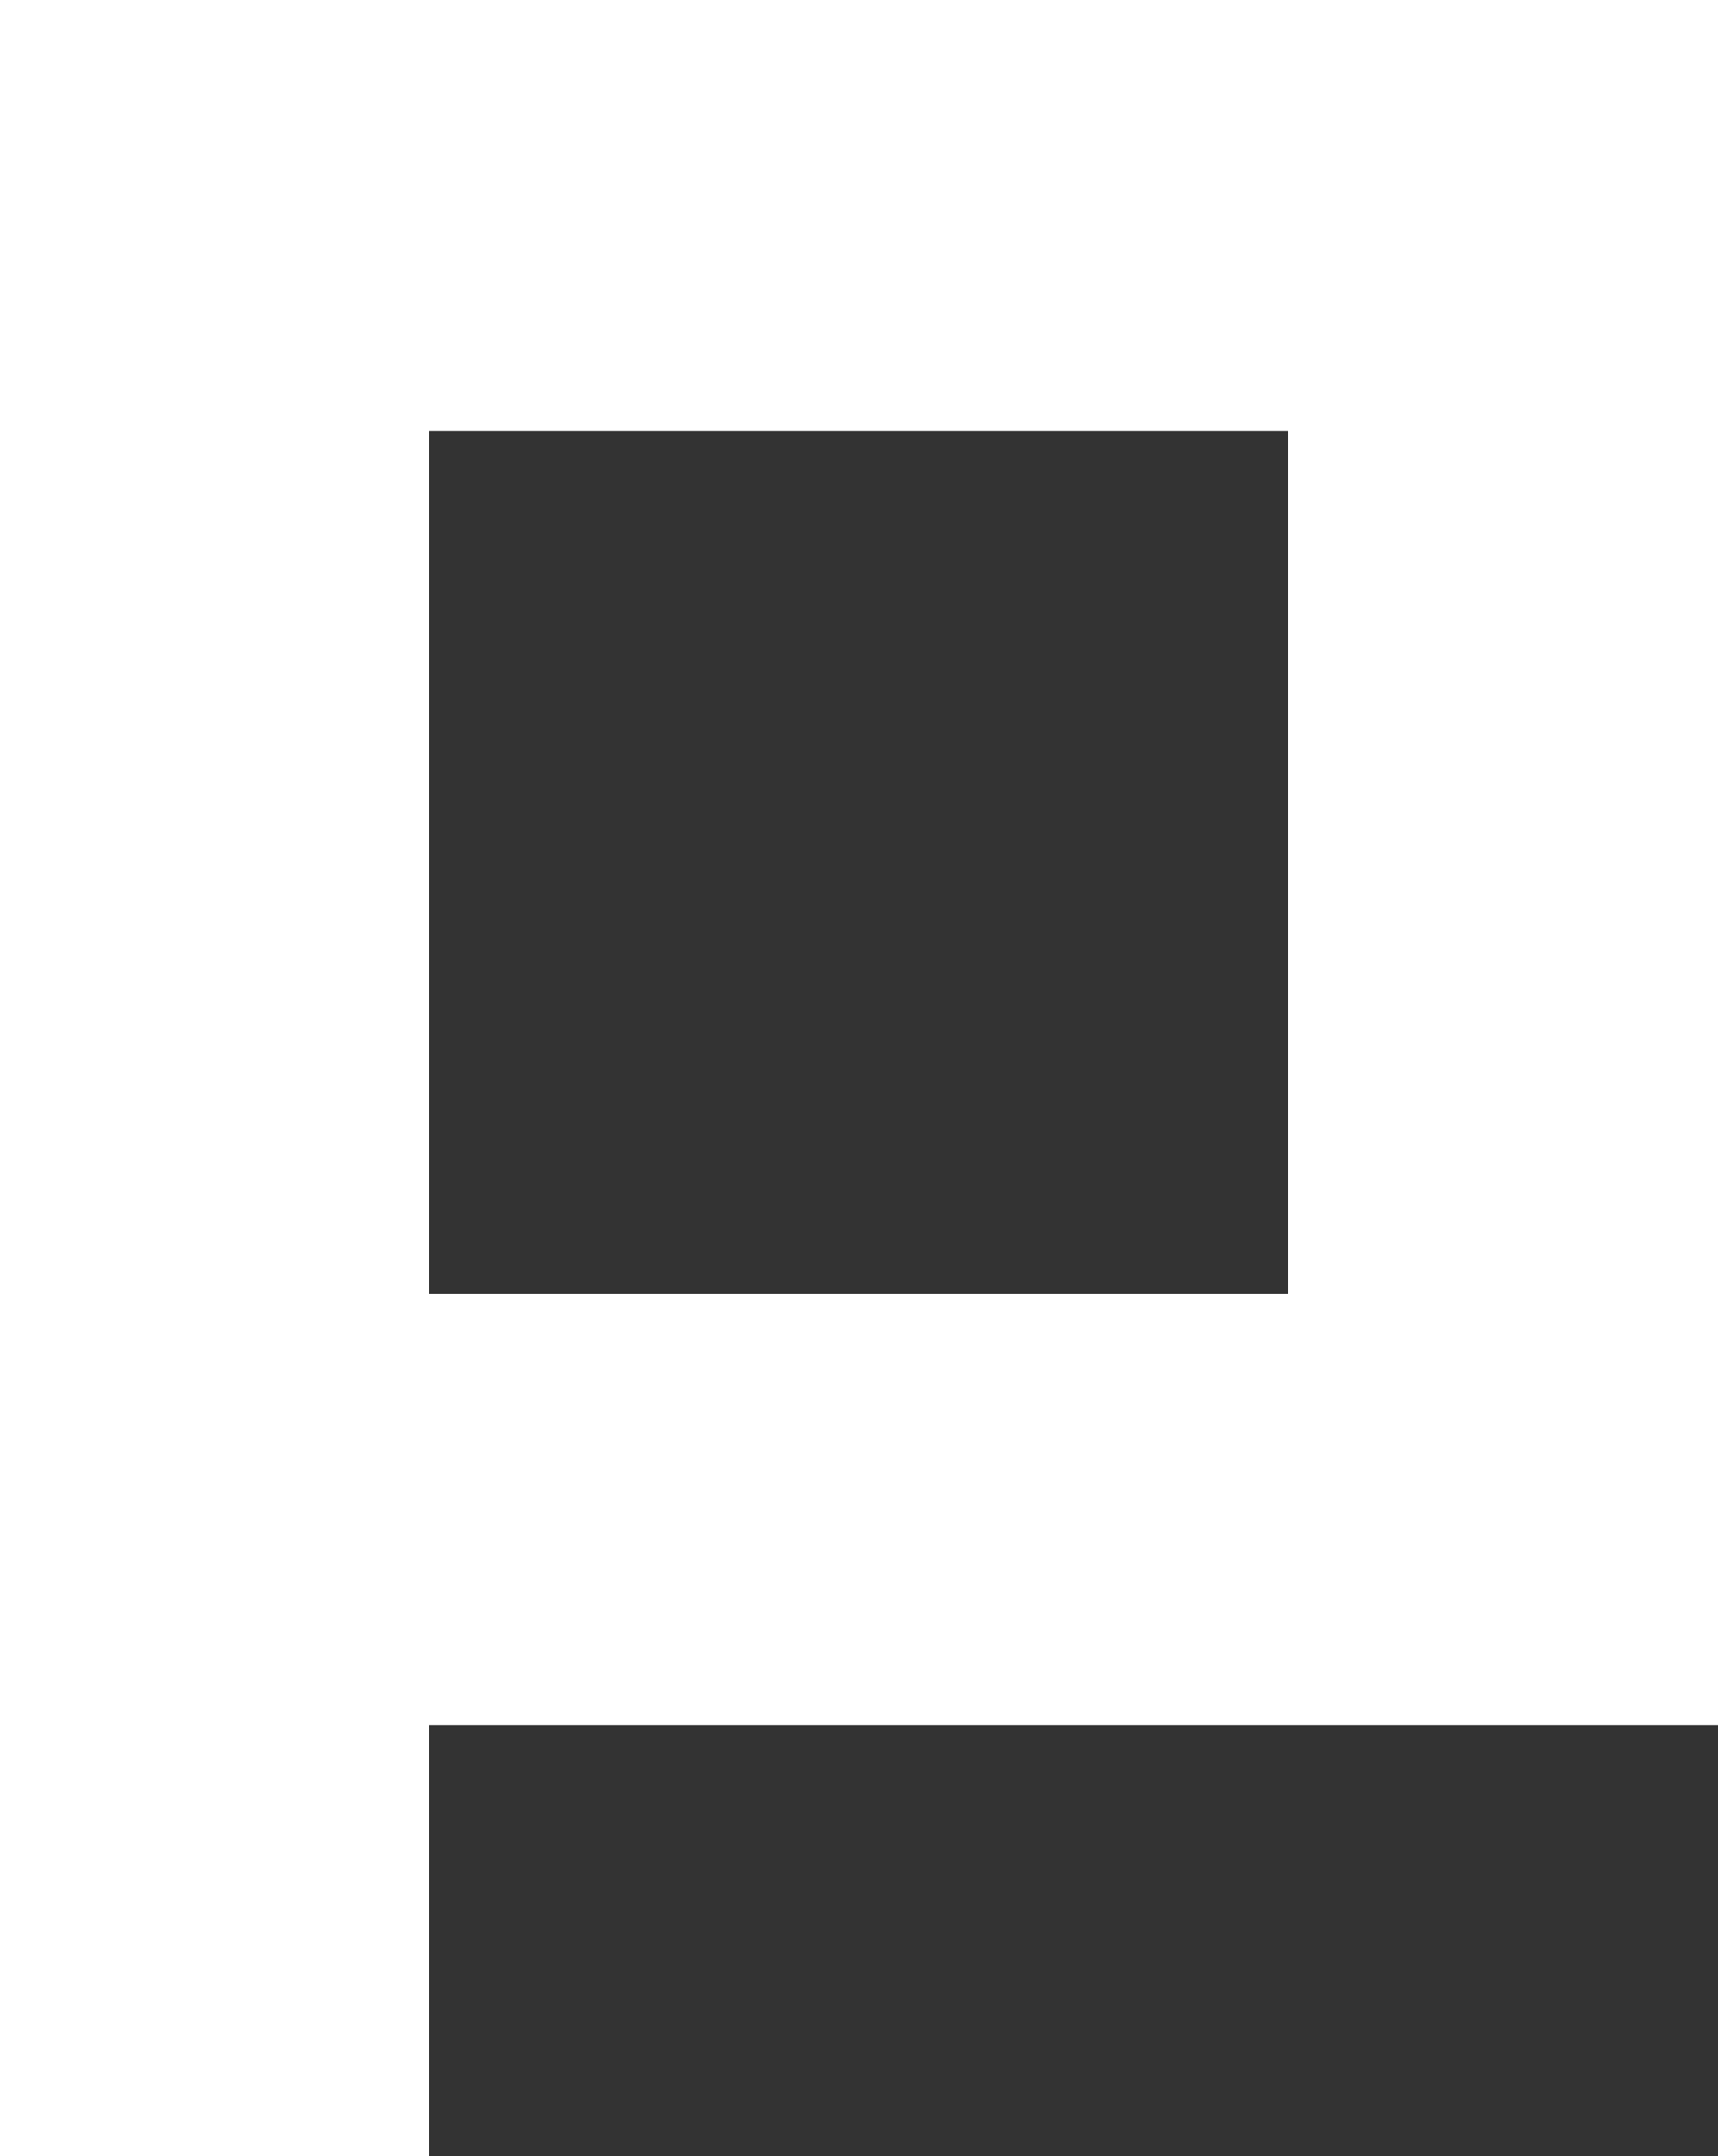 <svg width="204" height="256" viewBox="0 0 204 256" fill="none" xmlns="http://www.w3.org/2000/svg">
<rect x="0" y="0" width="204" height="256" fill="#333333" stroke="none"/>
<path fill-rule="evenodd" clip-rule="evenodd" d="M204 0H0V204.795V256H51V204.795H204V0ZM153 51.192H50.999V153.589H153V51.192Z" fill="white"/>
</svg>
